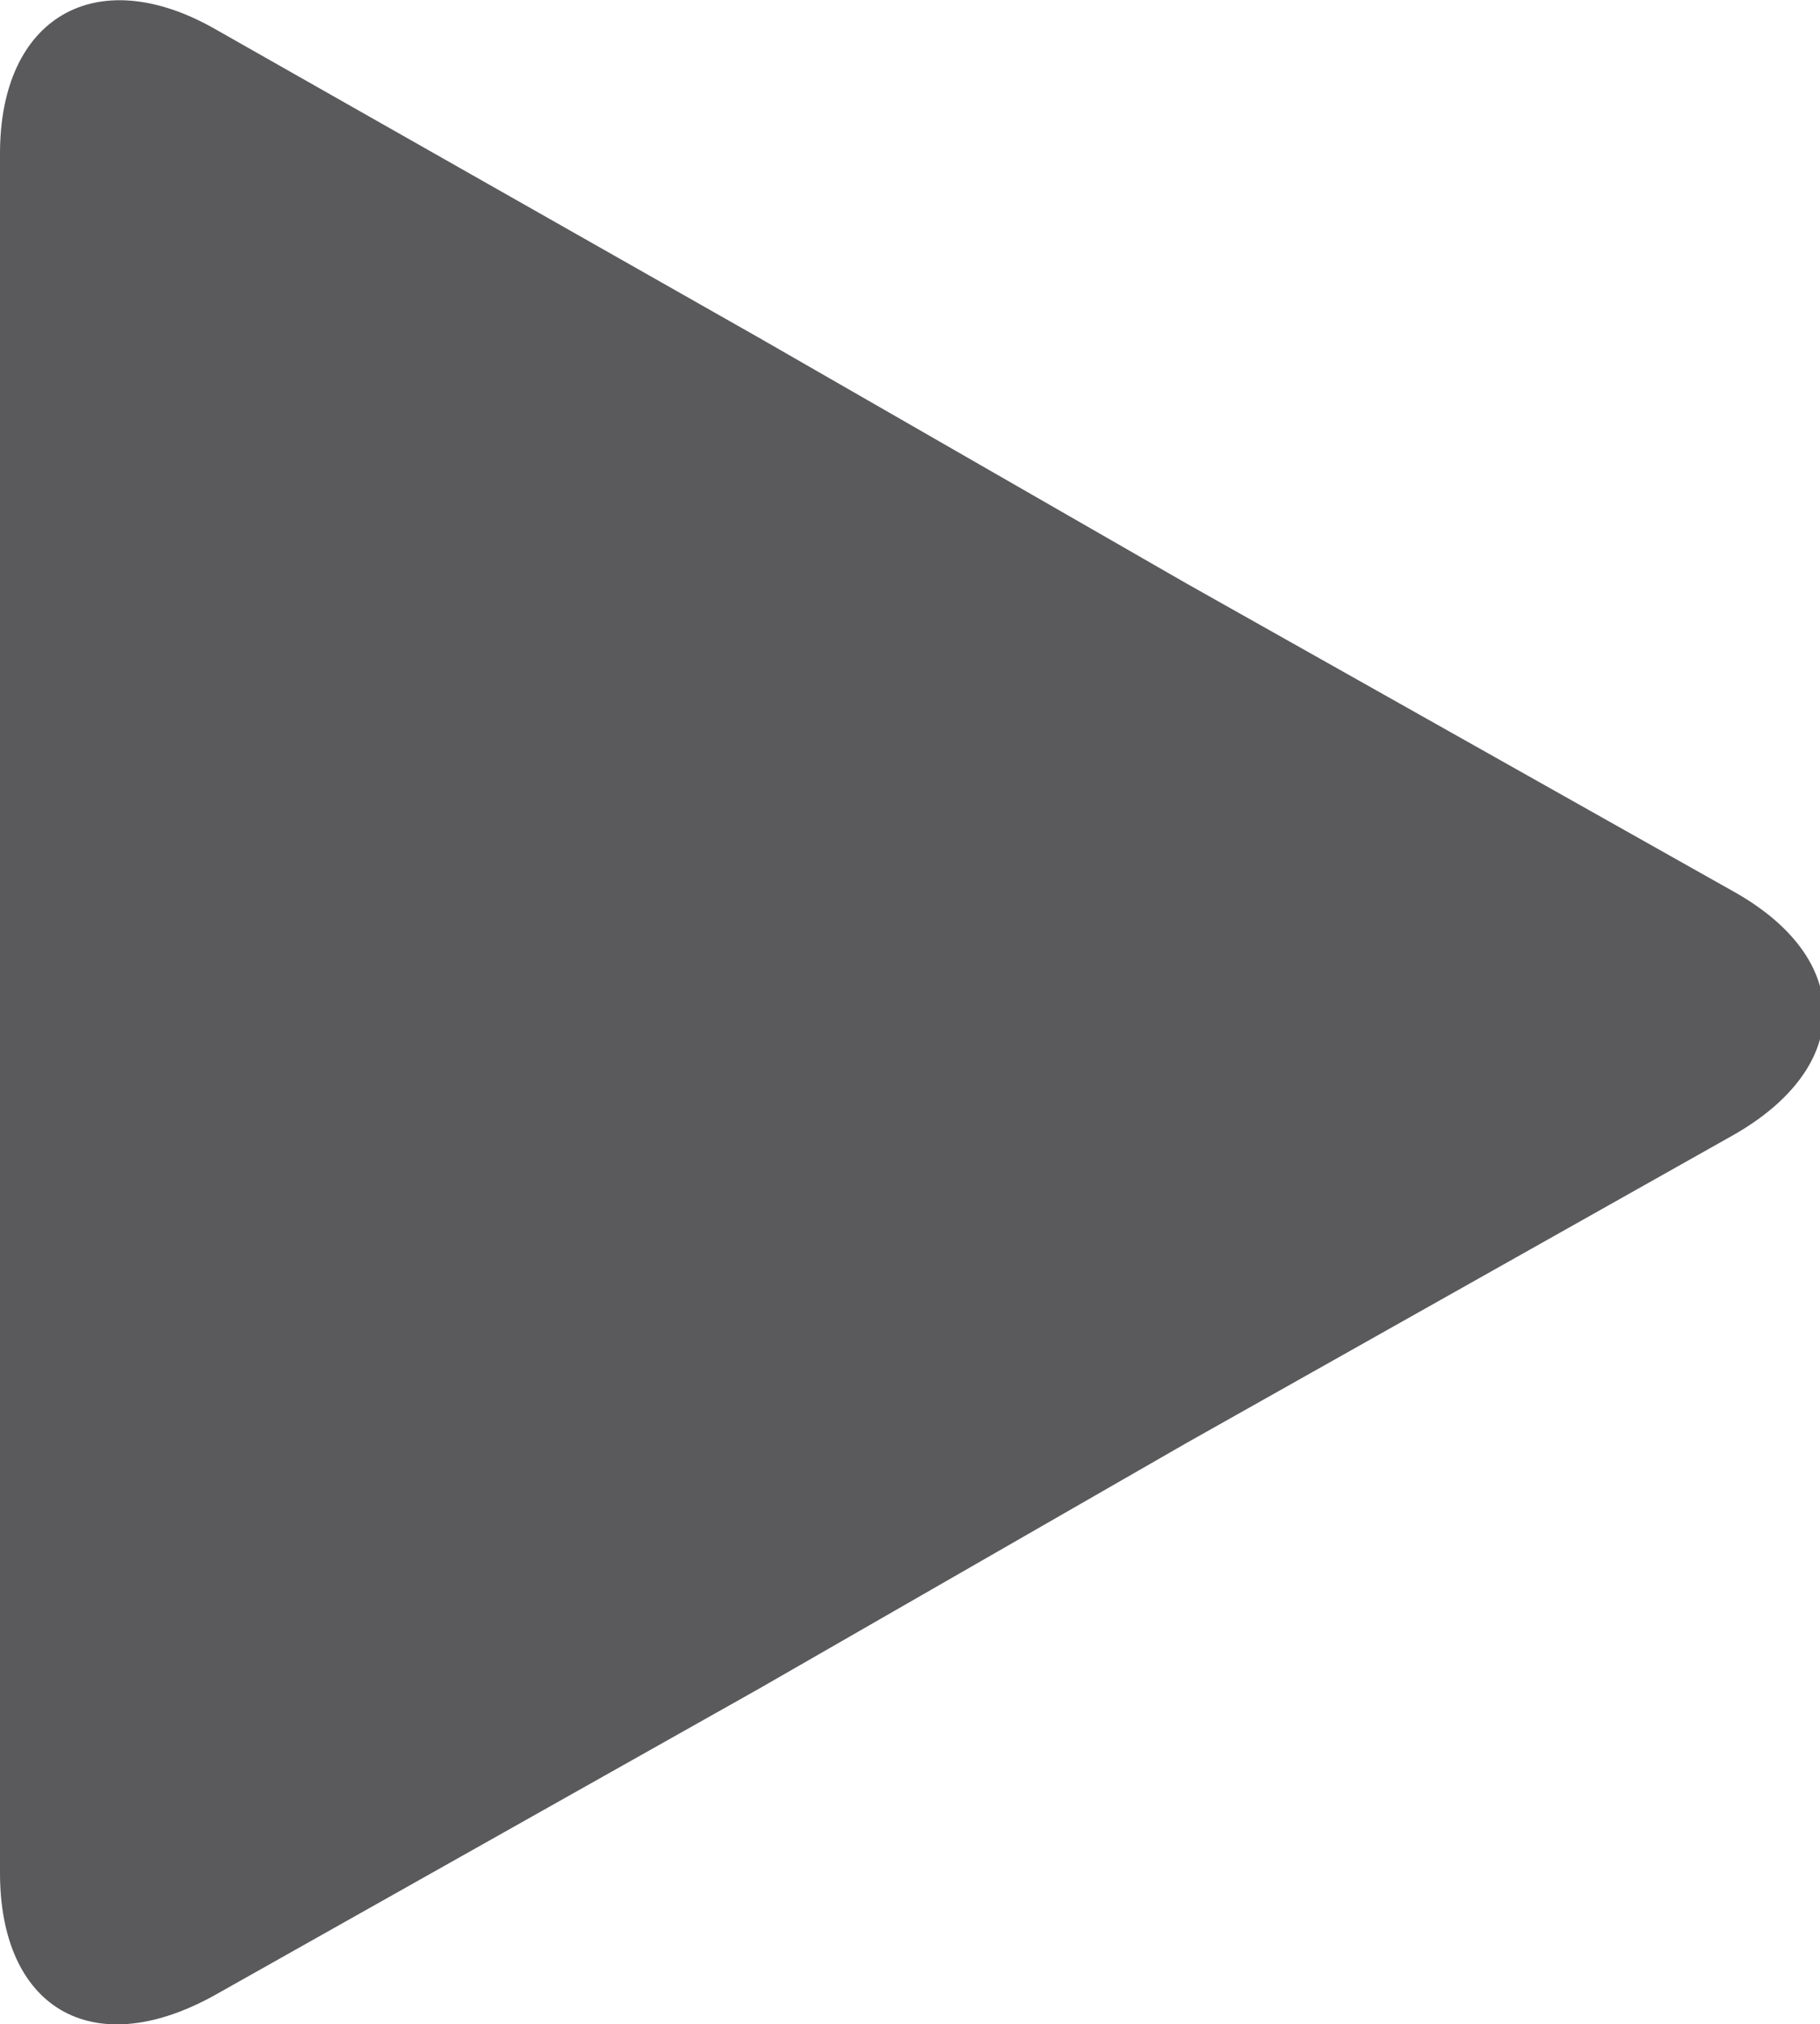 <svg xmlns="http://www.w3.org/2000/svg" viewBox="0 0 14.82 16.48"><defs><style>.cls-1{fill:#5a595c;}</style></defs><title>playerPlay</title><g id="Ebene_2" data-name="Ebene 2"><g id="Layer_1" data-name="Layer 1"><g id="playerPlayBtn"><path class="cls-1" d="M14.1,7.25c1,.55,1,1.44,0,2L9.66,11.75l-3.48,2L1.74,16.25c-1,.55-1.74.09-1.74-1v-14C0,.14.78-.31,1.74.23L6.18,2.75l3.48,2Z"/></g></g></g></svg>